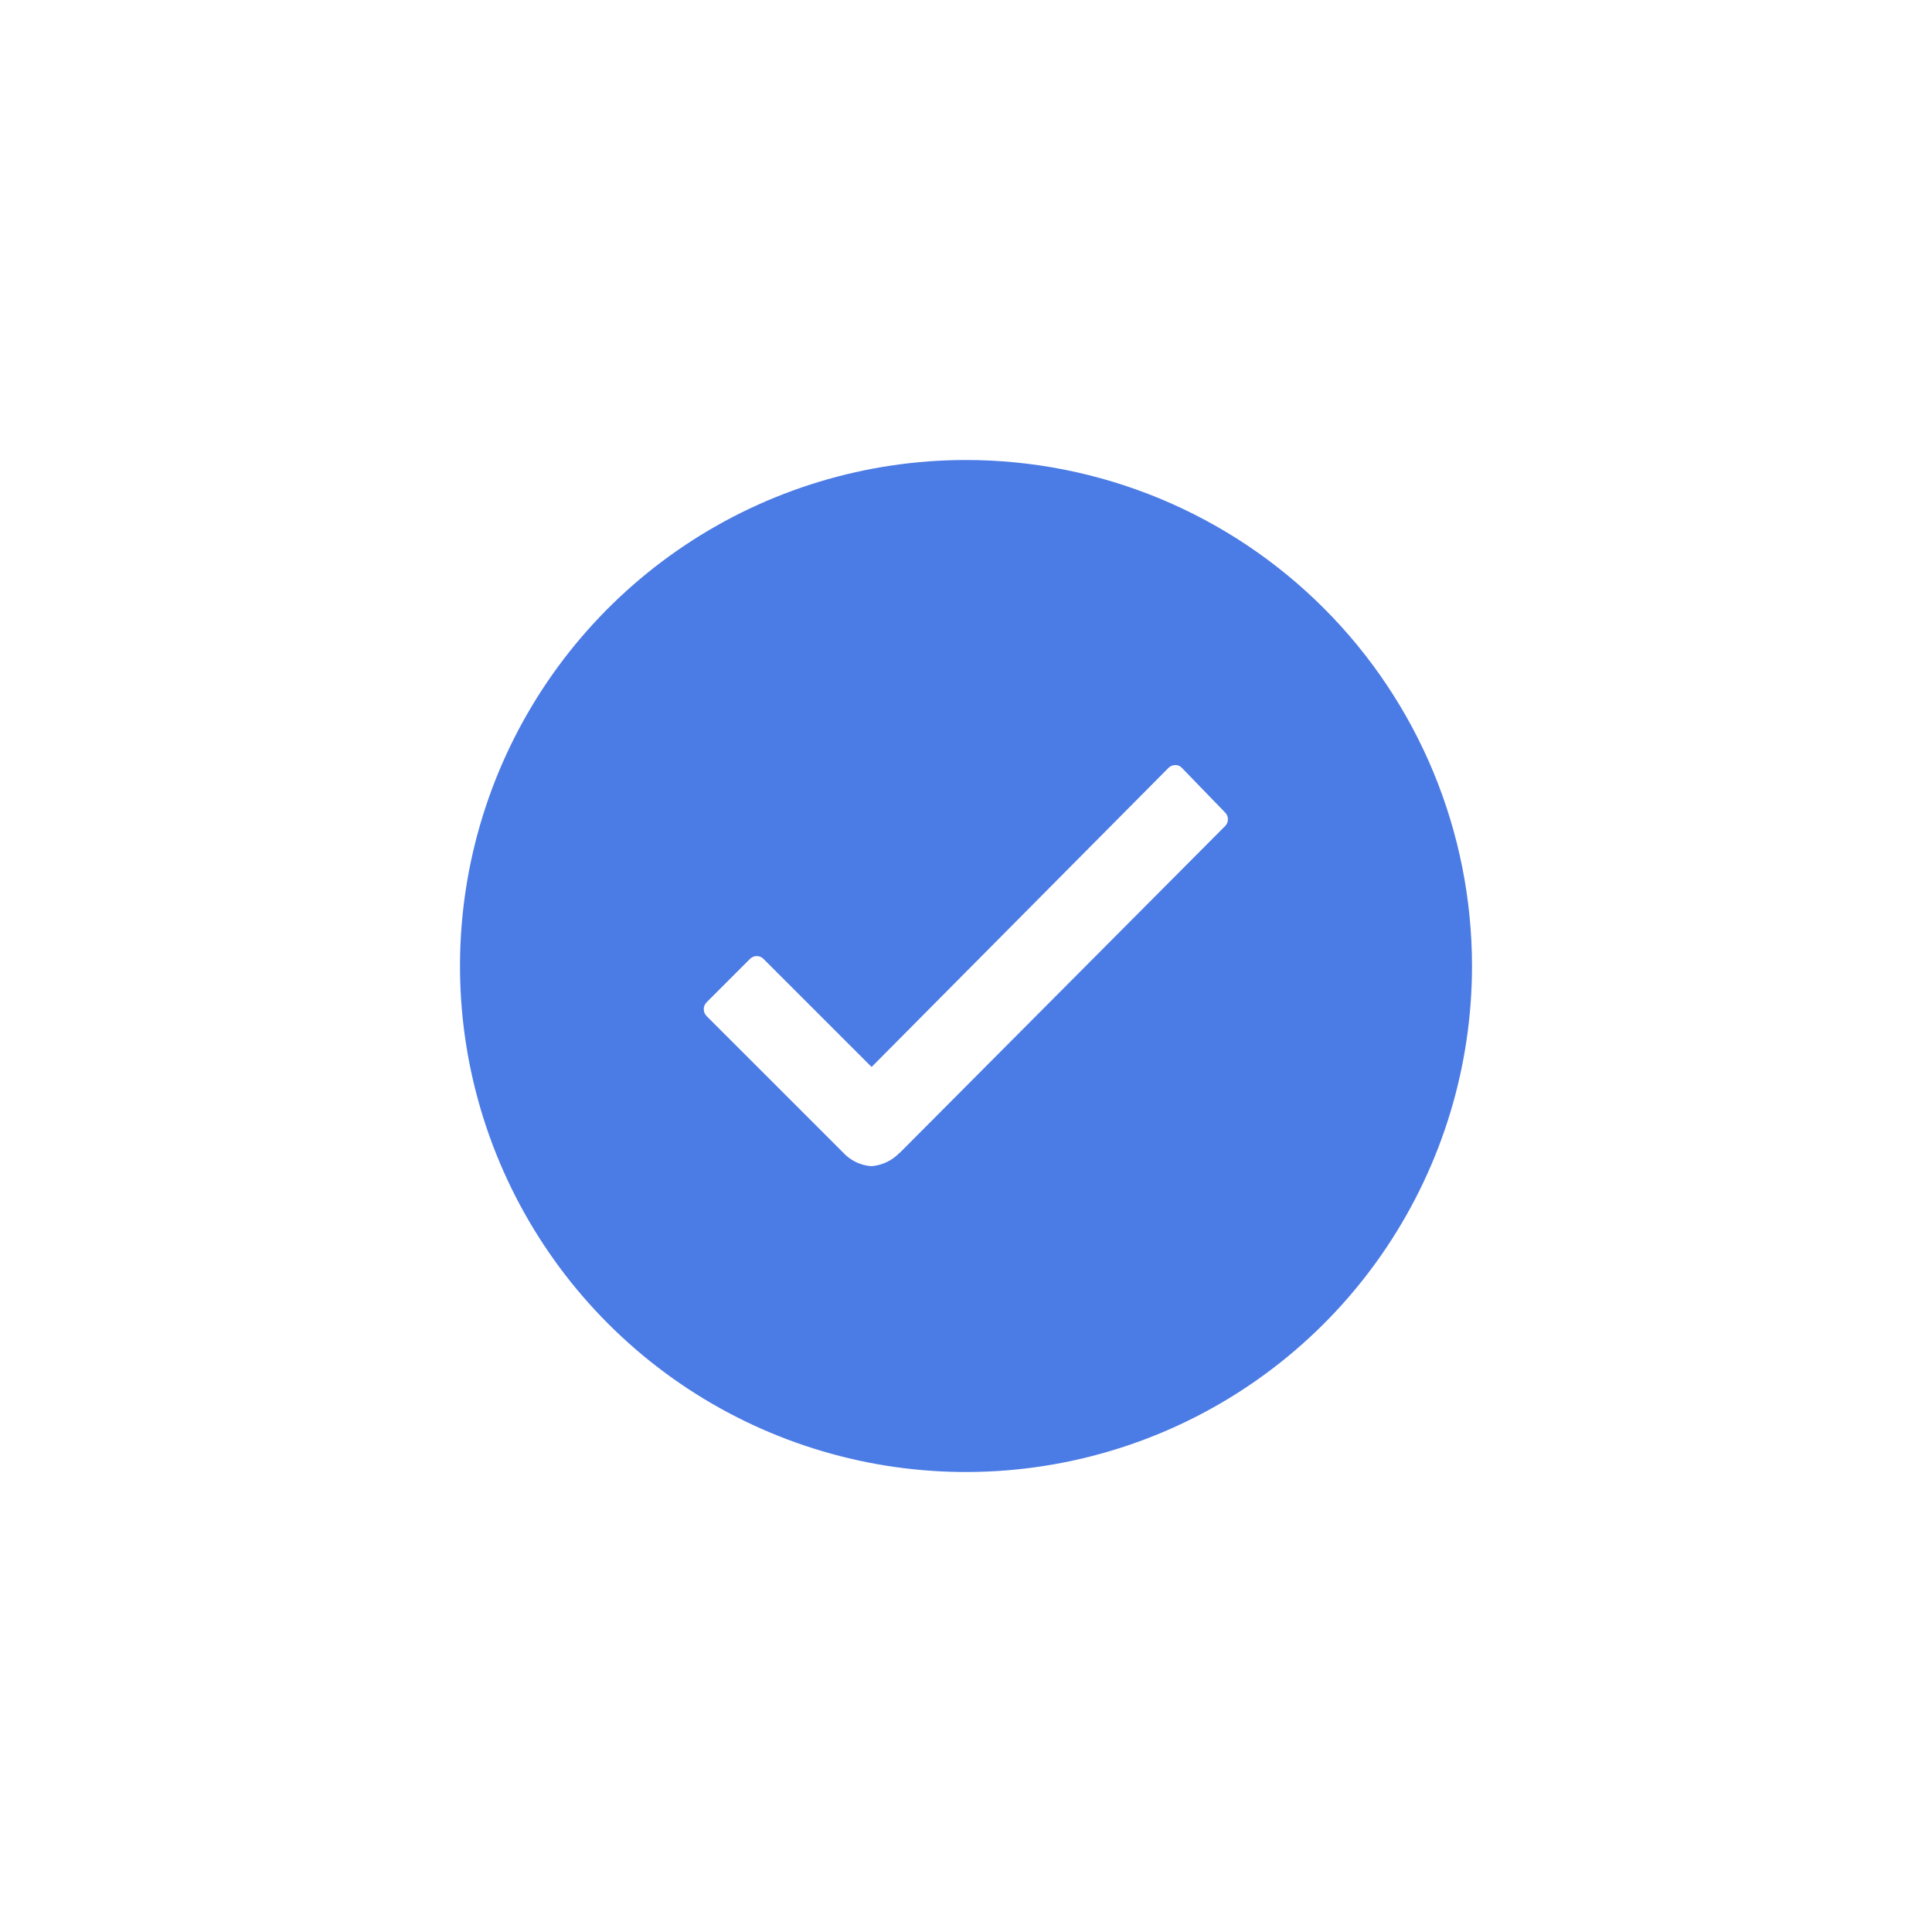 
<svg width="42" height="42" viewBox="0 0 42 42" fill="none" xmlns="http://www.w3.org/2000/svg">
<g filter="url(#filter0_d_7510_4981)">
<path d="M21 6C18.824 6 16.698 6.645 14.889 7.854C13.08 9.063 11.67 10.78 10.837 12.79C10.005 14.8 9.787 17.012 10.211 19.146C10.636 21.28 11.684 23.24 13.222 24.778C14.76 26.317 16.72 27.364 18.854 27.789C20.988 28.213 23.2 27.995 25.209 27.163C27.22 26.33 28.938 24.92 30.146 23.111C31.355 21.302 32 19.176 32 17C32 15.556 31.715 14.125 31.163 12.79C30.61 11.456 29.8 10.243 28.778 9.222C27.757 8.2 26.544 7.39 25.209 6.837C23.875 6.285 22.445 6 21 6ZM26.632 13.959L19.561 21.061H19.556C19.394 21.23 19.176 21.334 18.942 21.352C18.705 21.335 18.484 21.227 18.324 21.051L15.362 18.09C15.342 18.07 15.326 18.046 15.315 18.02C15.305 17.995 15.299 17.967 15.299 17.939C15.299 17.911 15.305 17.883 15.315 17.857C15.326 17.831 15.342 17.808 15.362 17.788L16.303 16.847C16.323 16.827 16.346 16.811 16.371 16.8C16.396 16.789 16.424 16.784 16.451 16.784C16.479 16.784 16.507 16.789 16.532 16.8C16.557 16.811 16.58 16.827 16.599 16.847L18.948 19.195L25.399 12.696C25.419 12.676 25.442 12.66 25.467 12.649C25.493 12.638 25.52 12.632 25.548 12.632C25.576 12.631 25.603 12.636 25.629 12.648C25.655 12.658 25.677 12.675 25.696 12.696L26.622 13.652C26.643 13.671 26.661 13.694 26.674 13.72C26.686 13.746 26.693 13.774 26.694 13.803C26.695 13.832 26.69 13.861 26.68 13.888C26.669 13.915 26.653 13.939 26.632 13.959Z" fill="#4B7BE5"/>
</g>
<defs>
<filter id="filter0_d_7510_4981" x="0" y="0" width="42" height="42" filterUnits="userSpaceOnUse" color-interpolation-filters="sRGB">
<feFlood flood-opacity="0" result="BackgroundImageFix"/>
<feColorMatrix in="SourceAlpha" type="matrix" values="0 0 0 0 0 0 0 0 0 0 0 0 0 0 0 0 0 0 127 0" result="hardAlpha"/>
<feOffset dy="4"/>
<feGaussianBlur stdDeviation="5"/>
<feComposite in2="hardAlpha" operator="out"/>
<feColorMatrix type="matrix" values="0 0 0 0 0 0 0 0 0 0 0 0 0 0 0 0 0 0 0.15 0"/>
<feBlend mode="normal" in2="BackgroundImageFix" result="effect1_dropShadow_7510_4981"/>
<feBlend mode="normal" in="SourceGraphic" in2="effect1_dropShadow_7510_4981" result="shape"/>
</filter>
</defs>
</svg>
